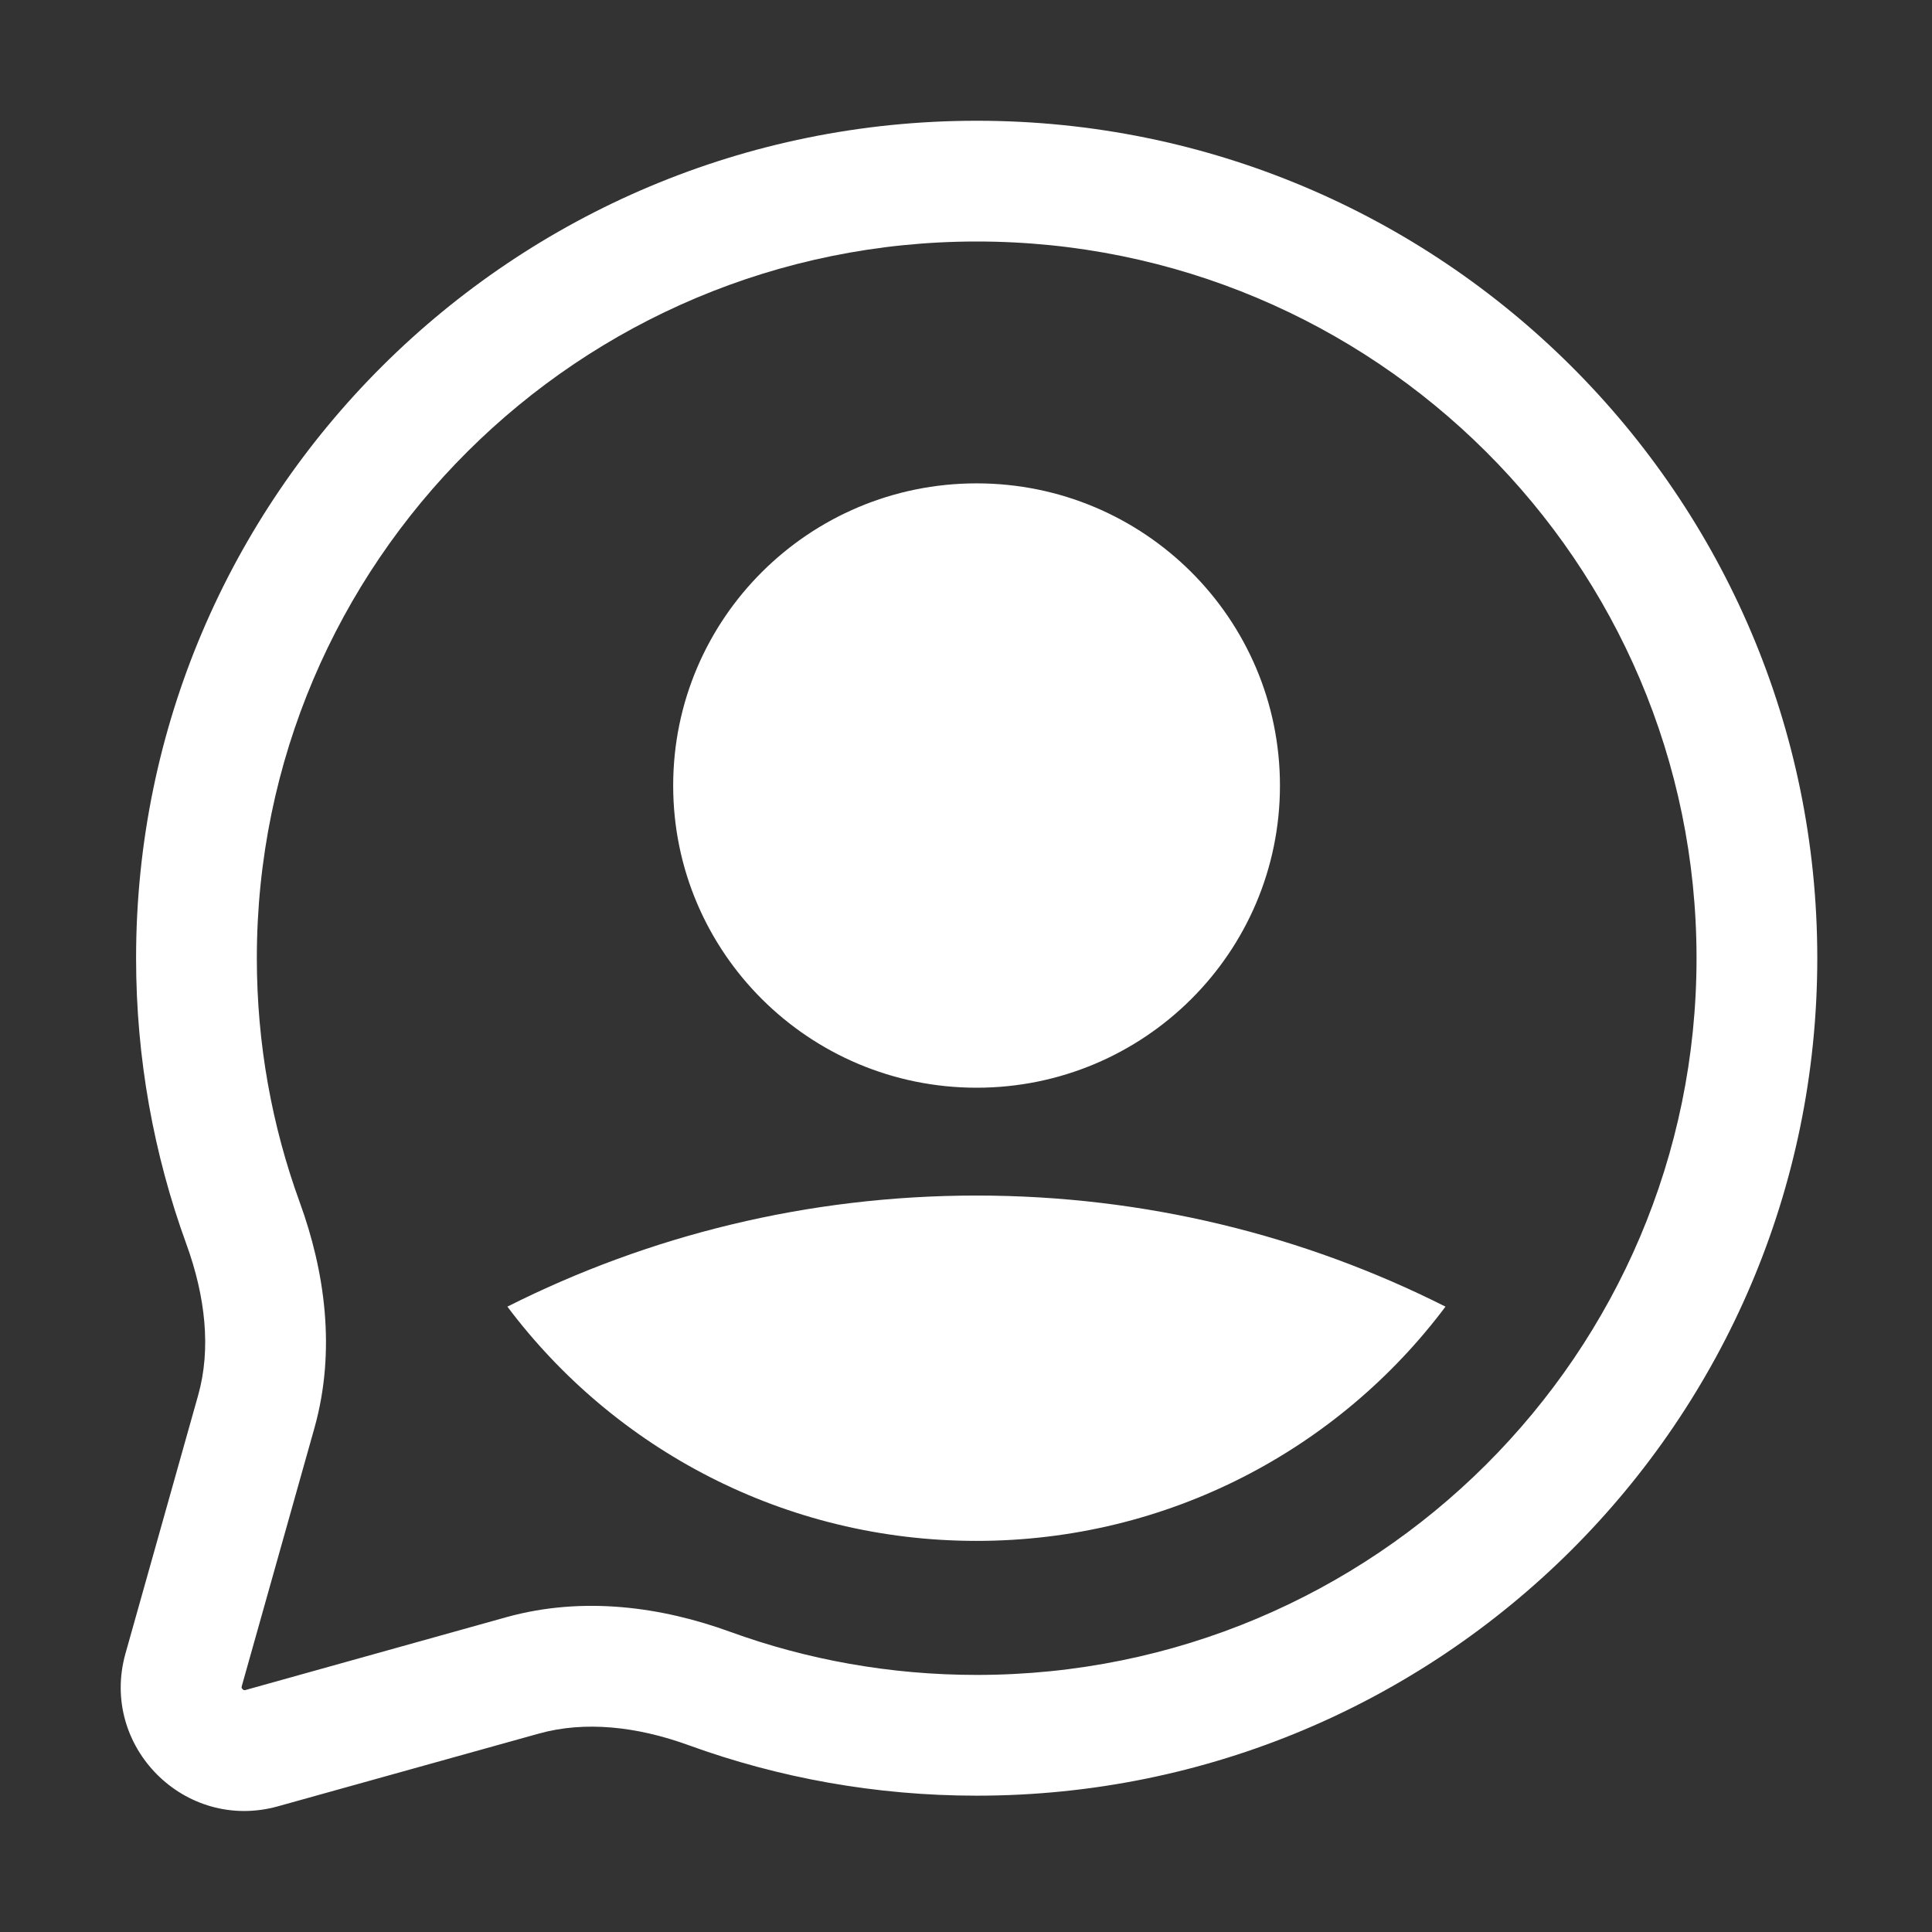 <svg width="16" height="16" viewBox="0 0 16 16" fill="none" xmlns="http://www.w3.org/2000/svg">
<rect x="0" y="0" width="16" height="16" fill="#333333" stroke="none"/>
<path fill-rule="evenodd" clip-rule="evenodd" d="M8.089 2C4.794 2 2.127 4.659 2.127 7.935C2.127 8.647 2.253 9.328 2.483 9.959C2.689 10.525 2.785 11.181 2.604 11.826L2.002 13.965C2.001 13.97 2.001 13.974 2.001 13.974L2.001 13.976L2.001 13.978C2.002 13.98 2.004 13.985 2.009 13.989C2.013 13.994 2.018 13.996 2.02 13.997L2.024 13.997C2.024 13.997 2.028 13.997 2.033 13.996L4.193 13.393C4.833 13.215 5.484 13.309 6.047 13.514C6.683 13.745 7.37 13.871 8.089 13.871C11.383 13.871 14.05 11.211 14.05 7.935C14.05 4.659 11.383 2 8.089 2ZM1.127 7.935C1.127 4.103 4.246 1 8.089 1C11.931 1 15.05 4.103 15.05 7.935C15.05 11.768 11.931 14.871 8.089 14.871C7.253 14.871 6.45 14.724 5.706 14.454C5.272 14.296 4.842 14.251 4.462 14.357L2.302 14.959C1.532 15.174 0.823 14.464 1.039 13.694L1.641 11.555C1.749 11.172 1.702 10.739 1.543 10.302C1.274 9.563 1.127 8.765 1.127 7.935ZM11.971 10.821C11.088 11.999 9.677 12.761 8.087 12.761C6.497 12.761 5.086 11.999 4.202 10.821C5.369 10.233 6.689 9.901 8.087 9.901C9.484 9.901 10.804 10.233 11.971 10.821ZM8.088 9.008C9.475 9.008 10.6 7.888 10.6 6.506C10.6 5.124 9.475 4.003 8.088 4.003C6.7 4.003 5.575 5.124 5.575 6.506C5.575 7.888 6.7 9.008 8.088 9.008Z" fill="white"/>
</svg>
